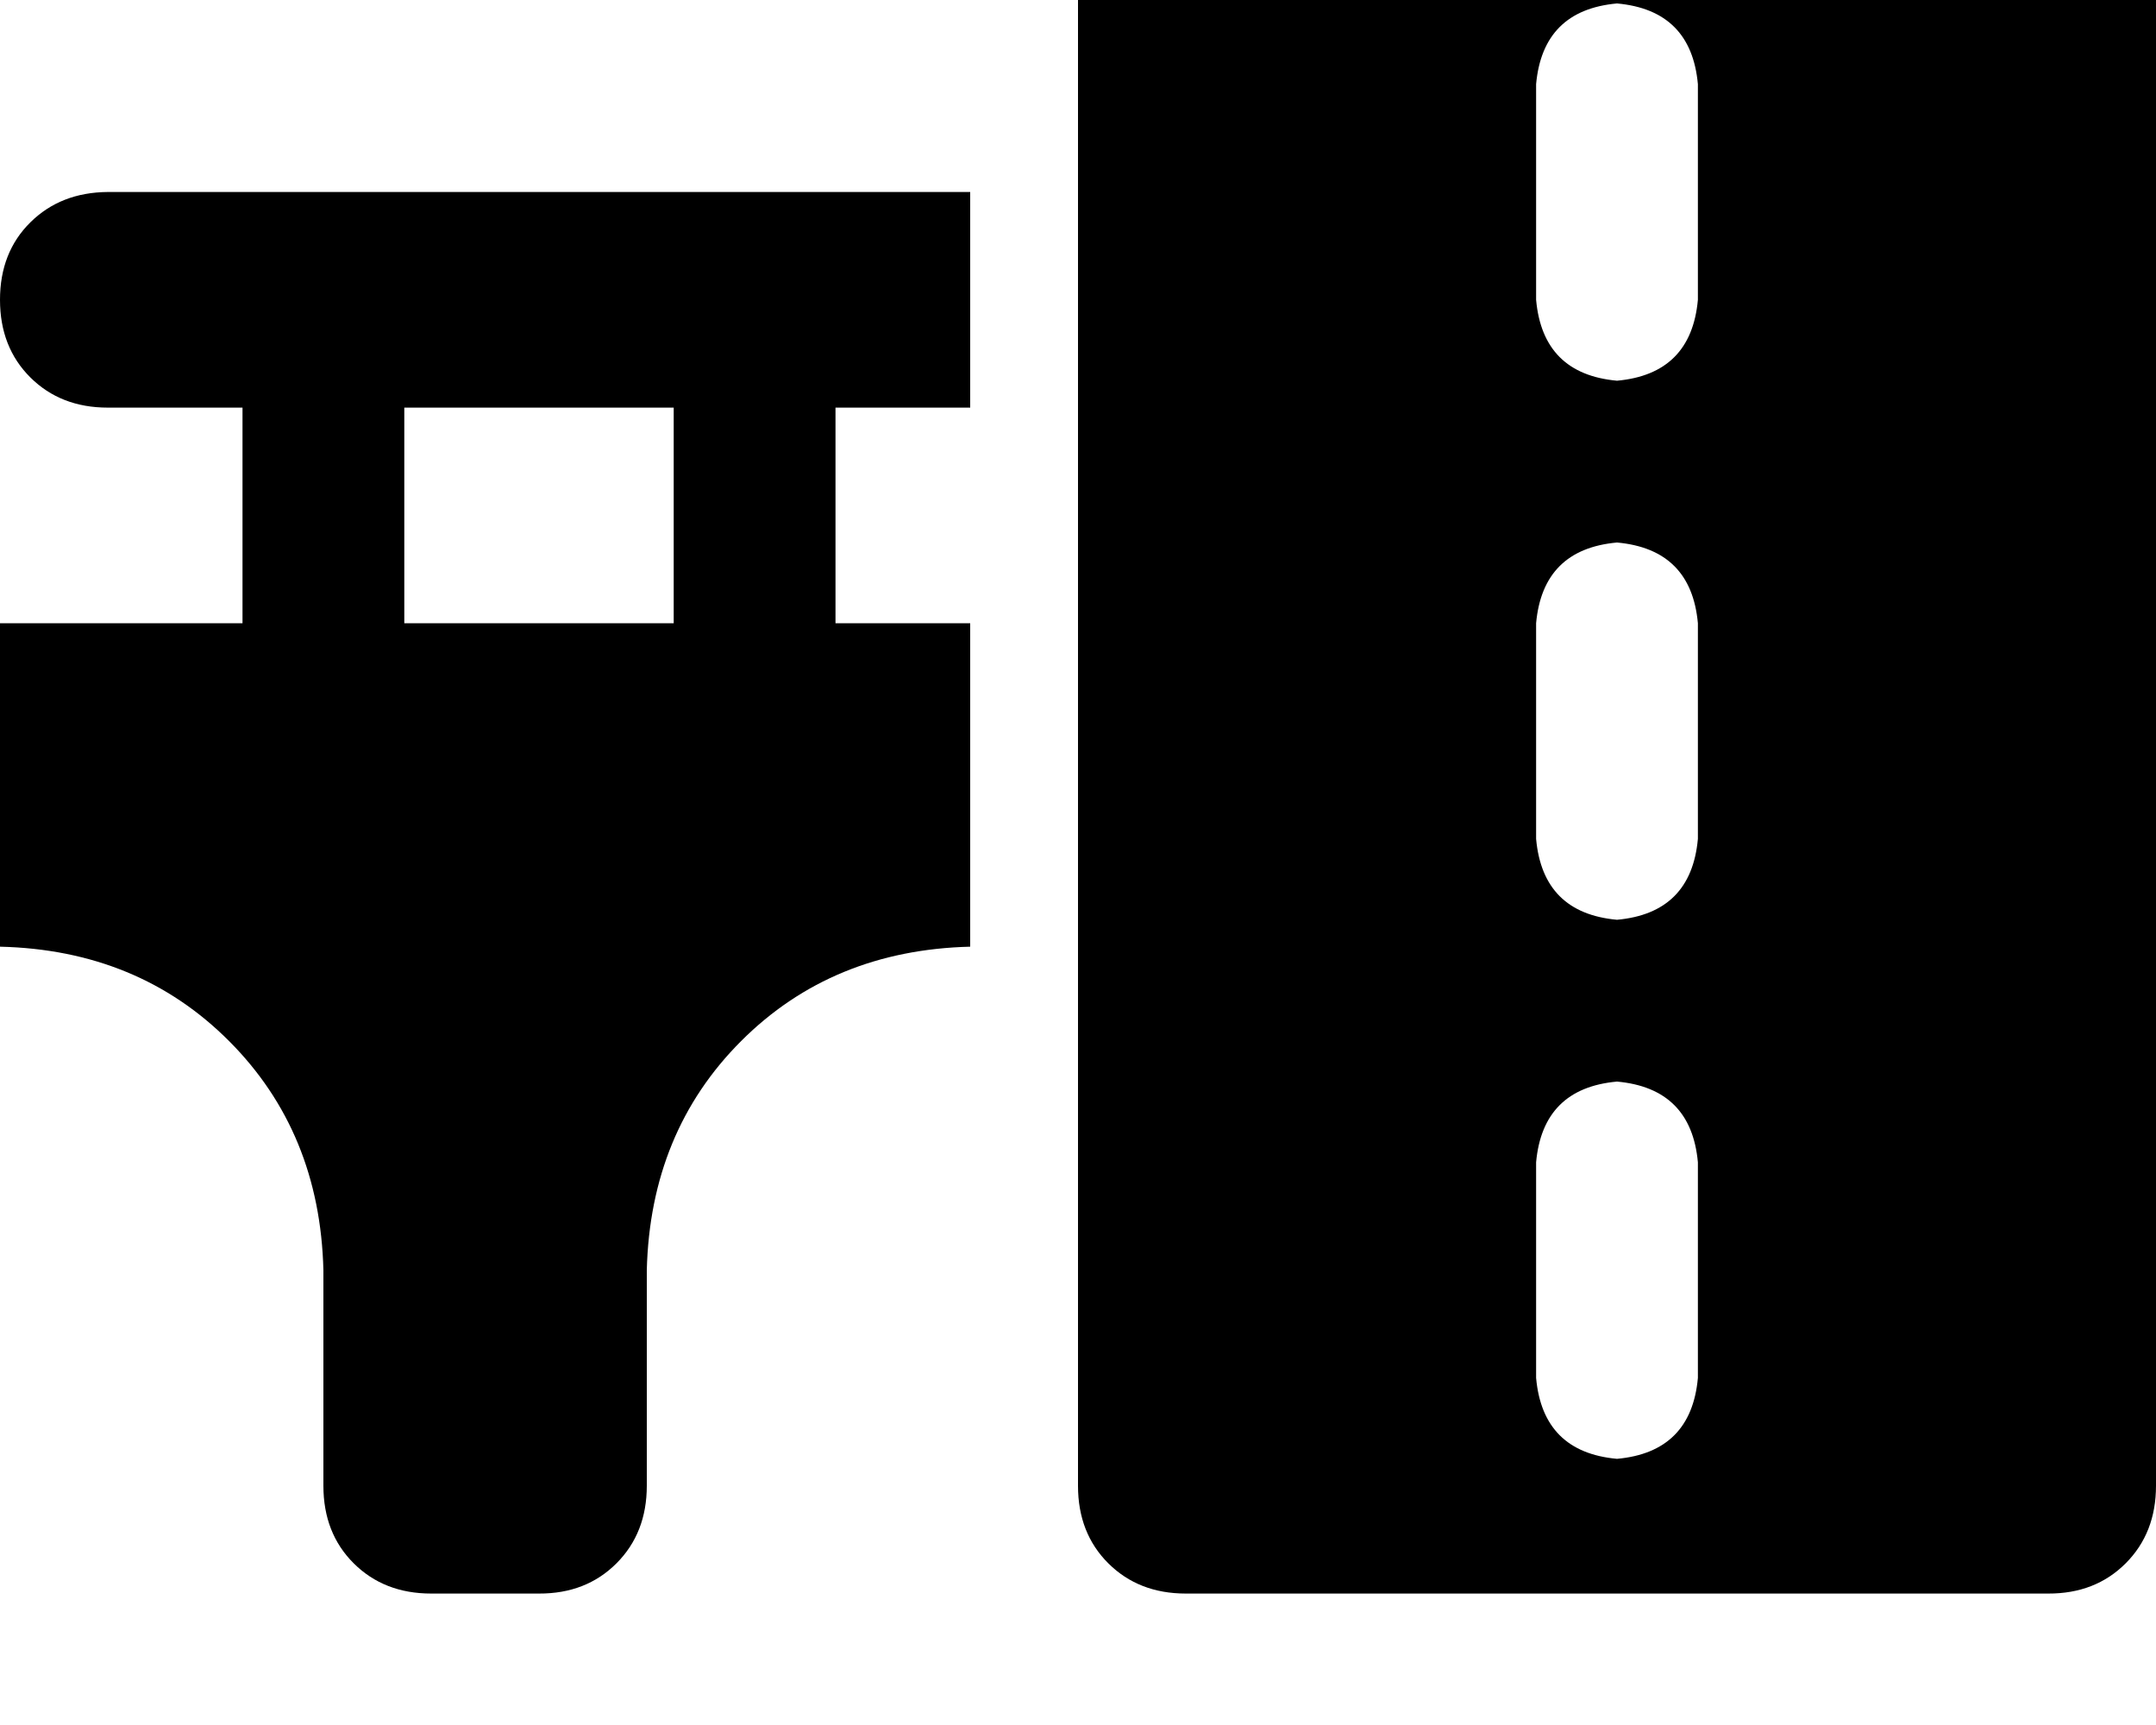 <svg height="1000" width="1250" xmlns="http://www.w3.org/2000/svg"><path d="M687.5 -76.2h500 -500 500q27.3 0 44.9 17.6t17.6 44.9v875q0 27.4 -17.6 45t-44.9 17.5h-500q-27.3 0 -44.9 -17.5t-17.6 -45v-875q0 -27.3 17.6 -44.9t44.9 -17.6zm250 390.7q-43 3.9 -46.9 46.8v125q3.9 43 46.9 46.9 43 -3.9 46.9 -46.9v-125q-3.9 -42.9 -46.9 -46.8zm46.9 359.3Q980.5 630.9 937.5 627q-43 3.9 -46.9 46.8v125q3.9 43 46.9 46.9 43 -3.9 46.9 -46.9v-125zM937.5 2q-43 3.9 -46.9 46.8v125q3.9 43 46.9 46.9 43 -3.9 46.9 -46.9v-125Q980.5 5.9 937.5 2zm-875 109.3h500 -500 500v125h-78.1v125h78.1v187.5q-80.1 2 -132.8 54.7T375 736.3v125q0 27.4 -17.6 45t-44.9 17.5H250q-27.3 0 -44.9 -17.5t-17.6 -45v-125q-2 -80 -54.7 -132.8T0 548.8V361.3h140.6v-125H62.5q-27.3 0 -44.9 -17.5T0 173.8t17.6 -44.9 44.9 -17.6zm328.1 125H234.4h156.2H234.4v125h156.2v-125z"/></svg>
